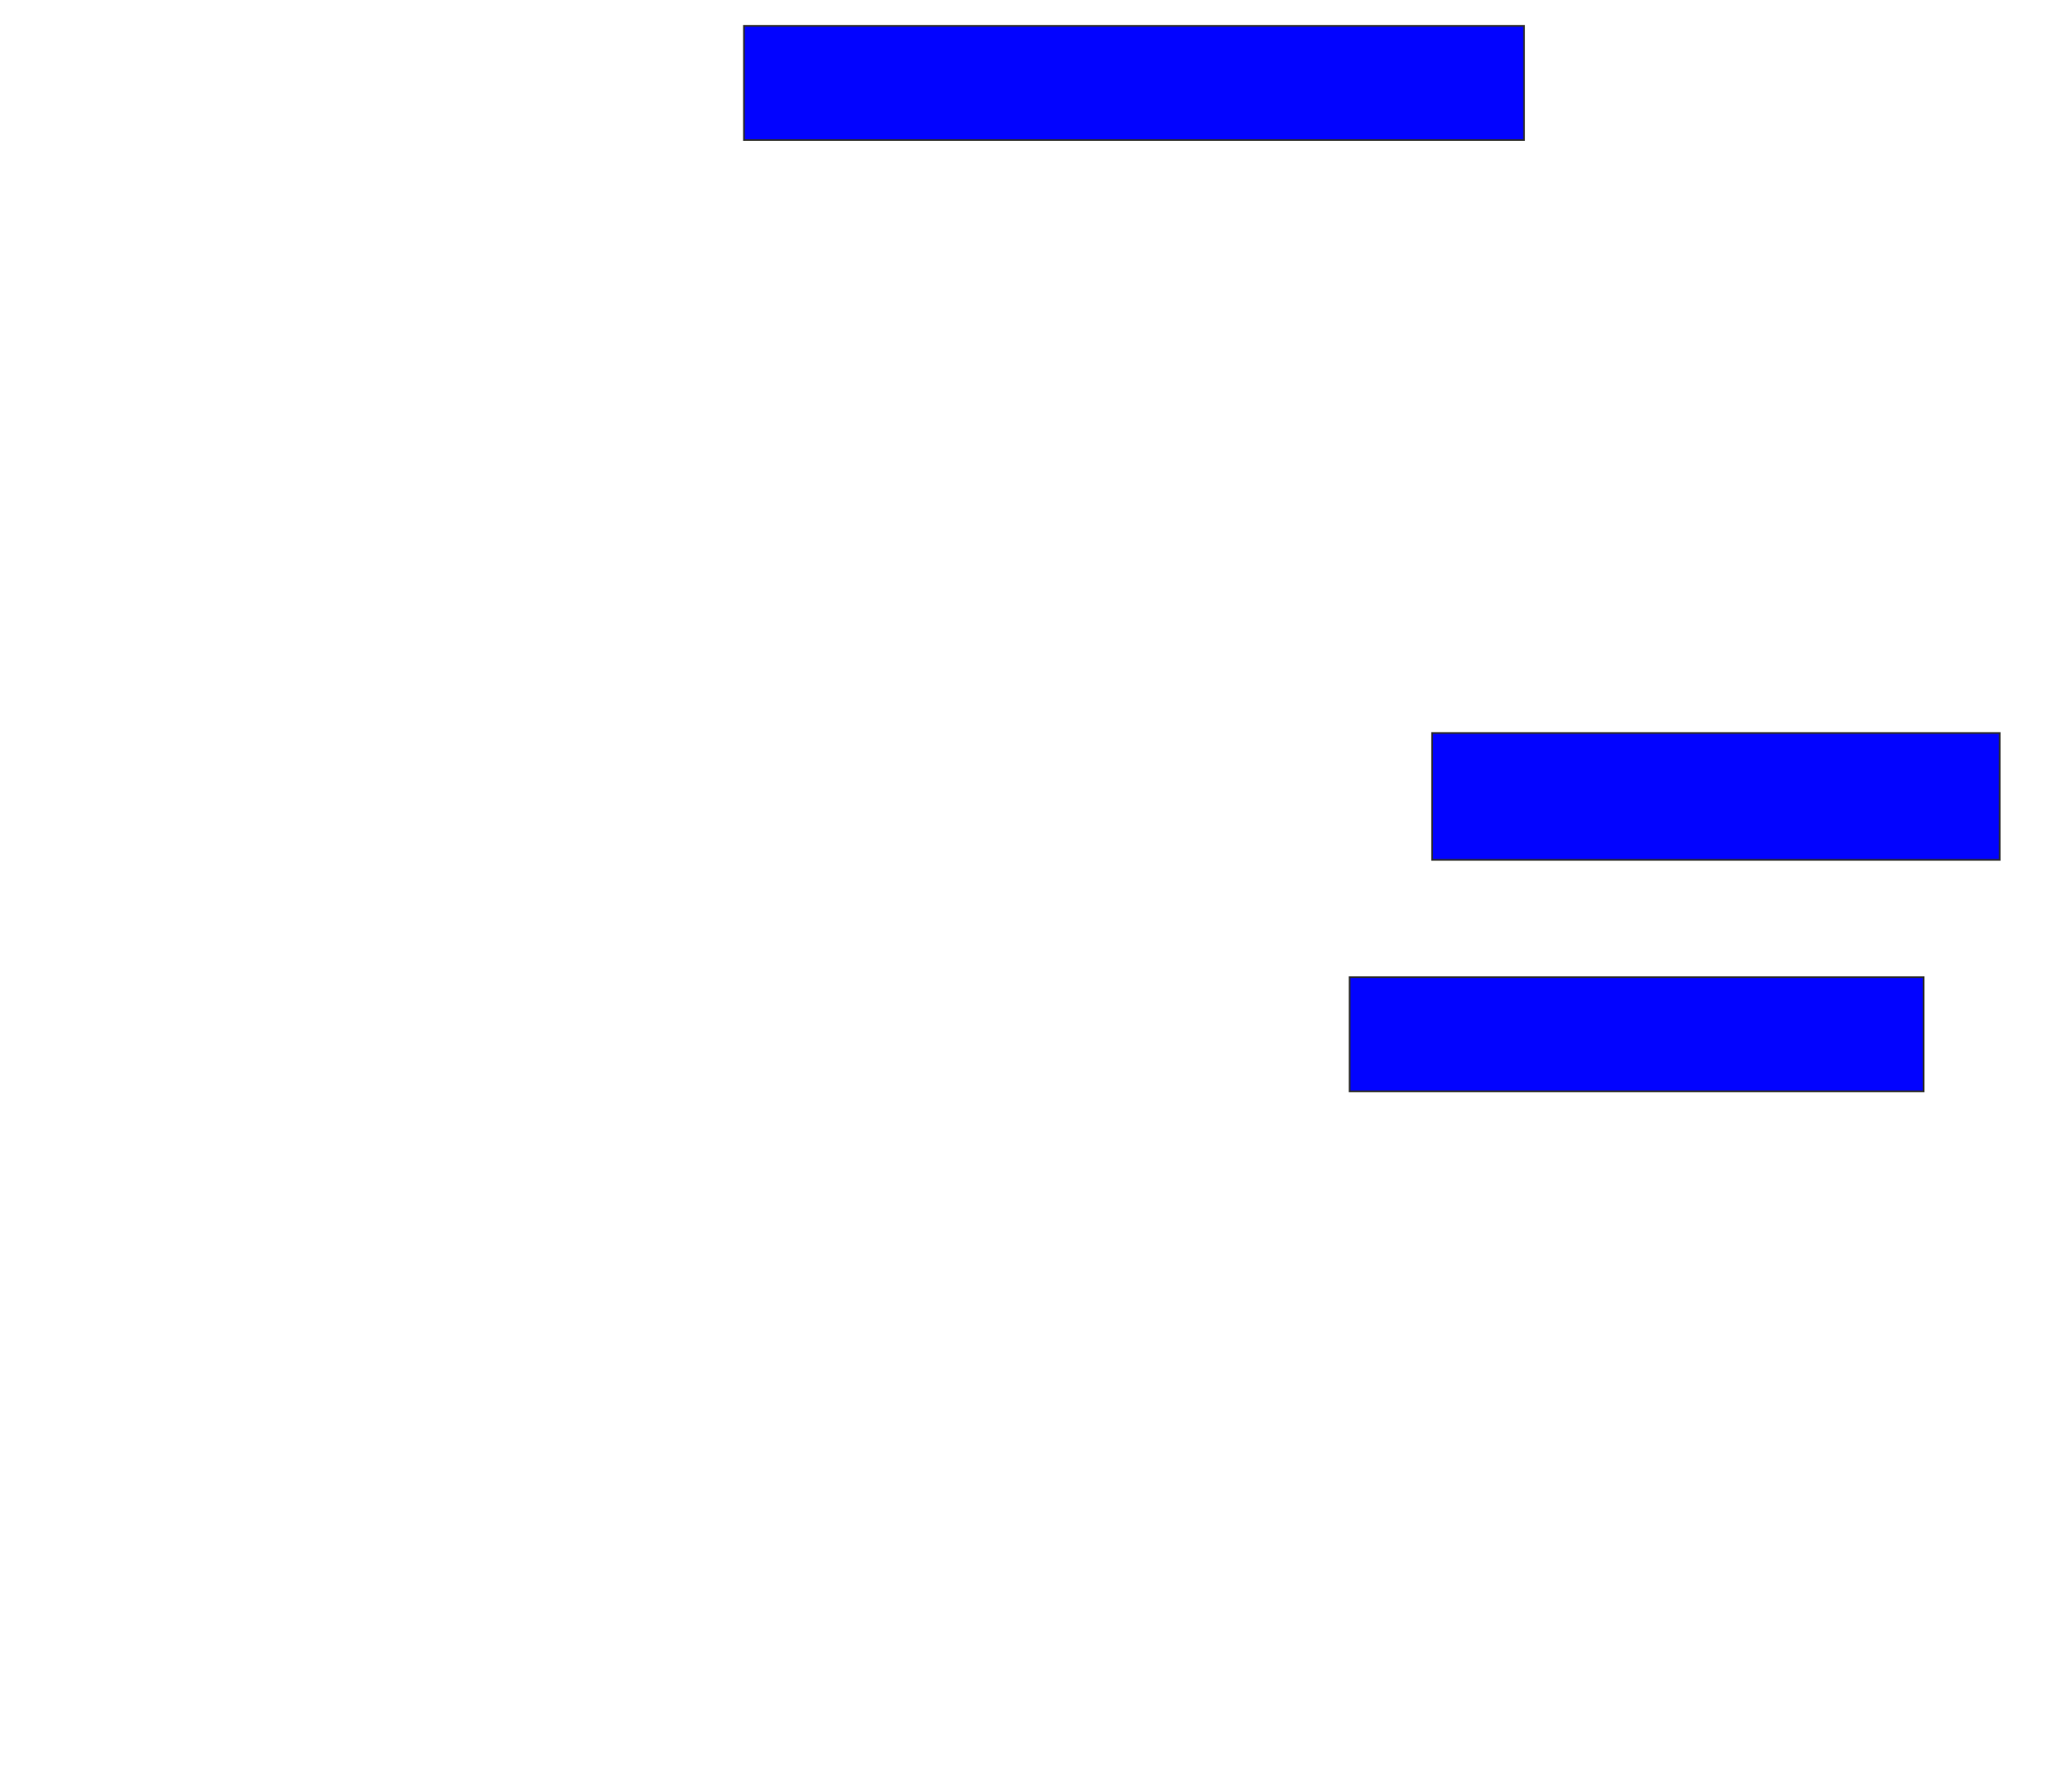 <svg xmlns="http://www.w3.org/2000/svg" width="1210" height="1046">
 <!-- Created with Image Occlusion Enhanced -->
 <g>
  <title>Labels</title>
 </g>
 <g>
  <title>Masks</title>
  <rect id="c0c1c8dbbc2c40bab5c25c752627caeb-ao-1" height="66.667" width="455.556" y="15.111" x="434.444" stroke="#2D2D2D" fill="#0203ff"/>
  
  <rect id="c0c1c8dbbc2c40bab5c25c752627caeb-ao-3" height="74.074" width="331.481" y="428.074" x="836.296" stroke="#2D2D2D" fill="#0203ff"/>
  <rect id="c0c1c8dbbc2c40bab5c25c752627caeb-ao-4" height="66.667" width="335.185" y="570.667" x="788.148" stroke="#2D2D2D" fill="#0203ff"/>
 </g>
</svg>